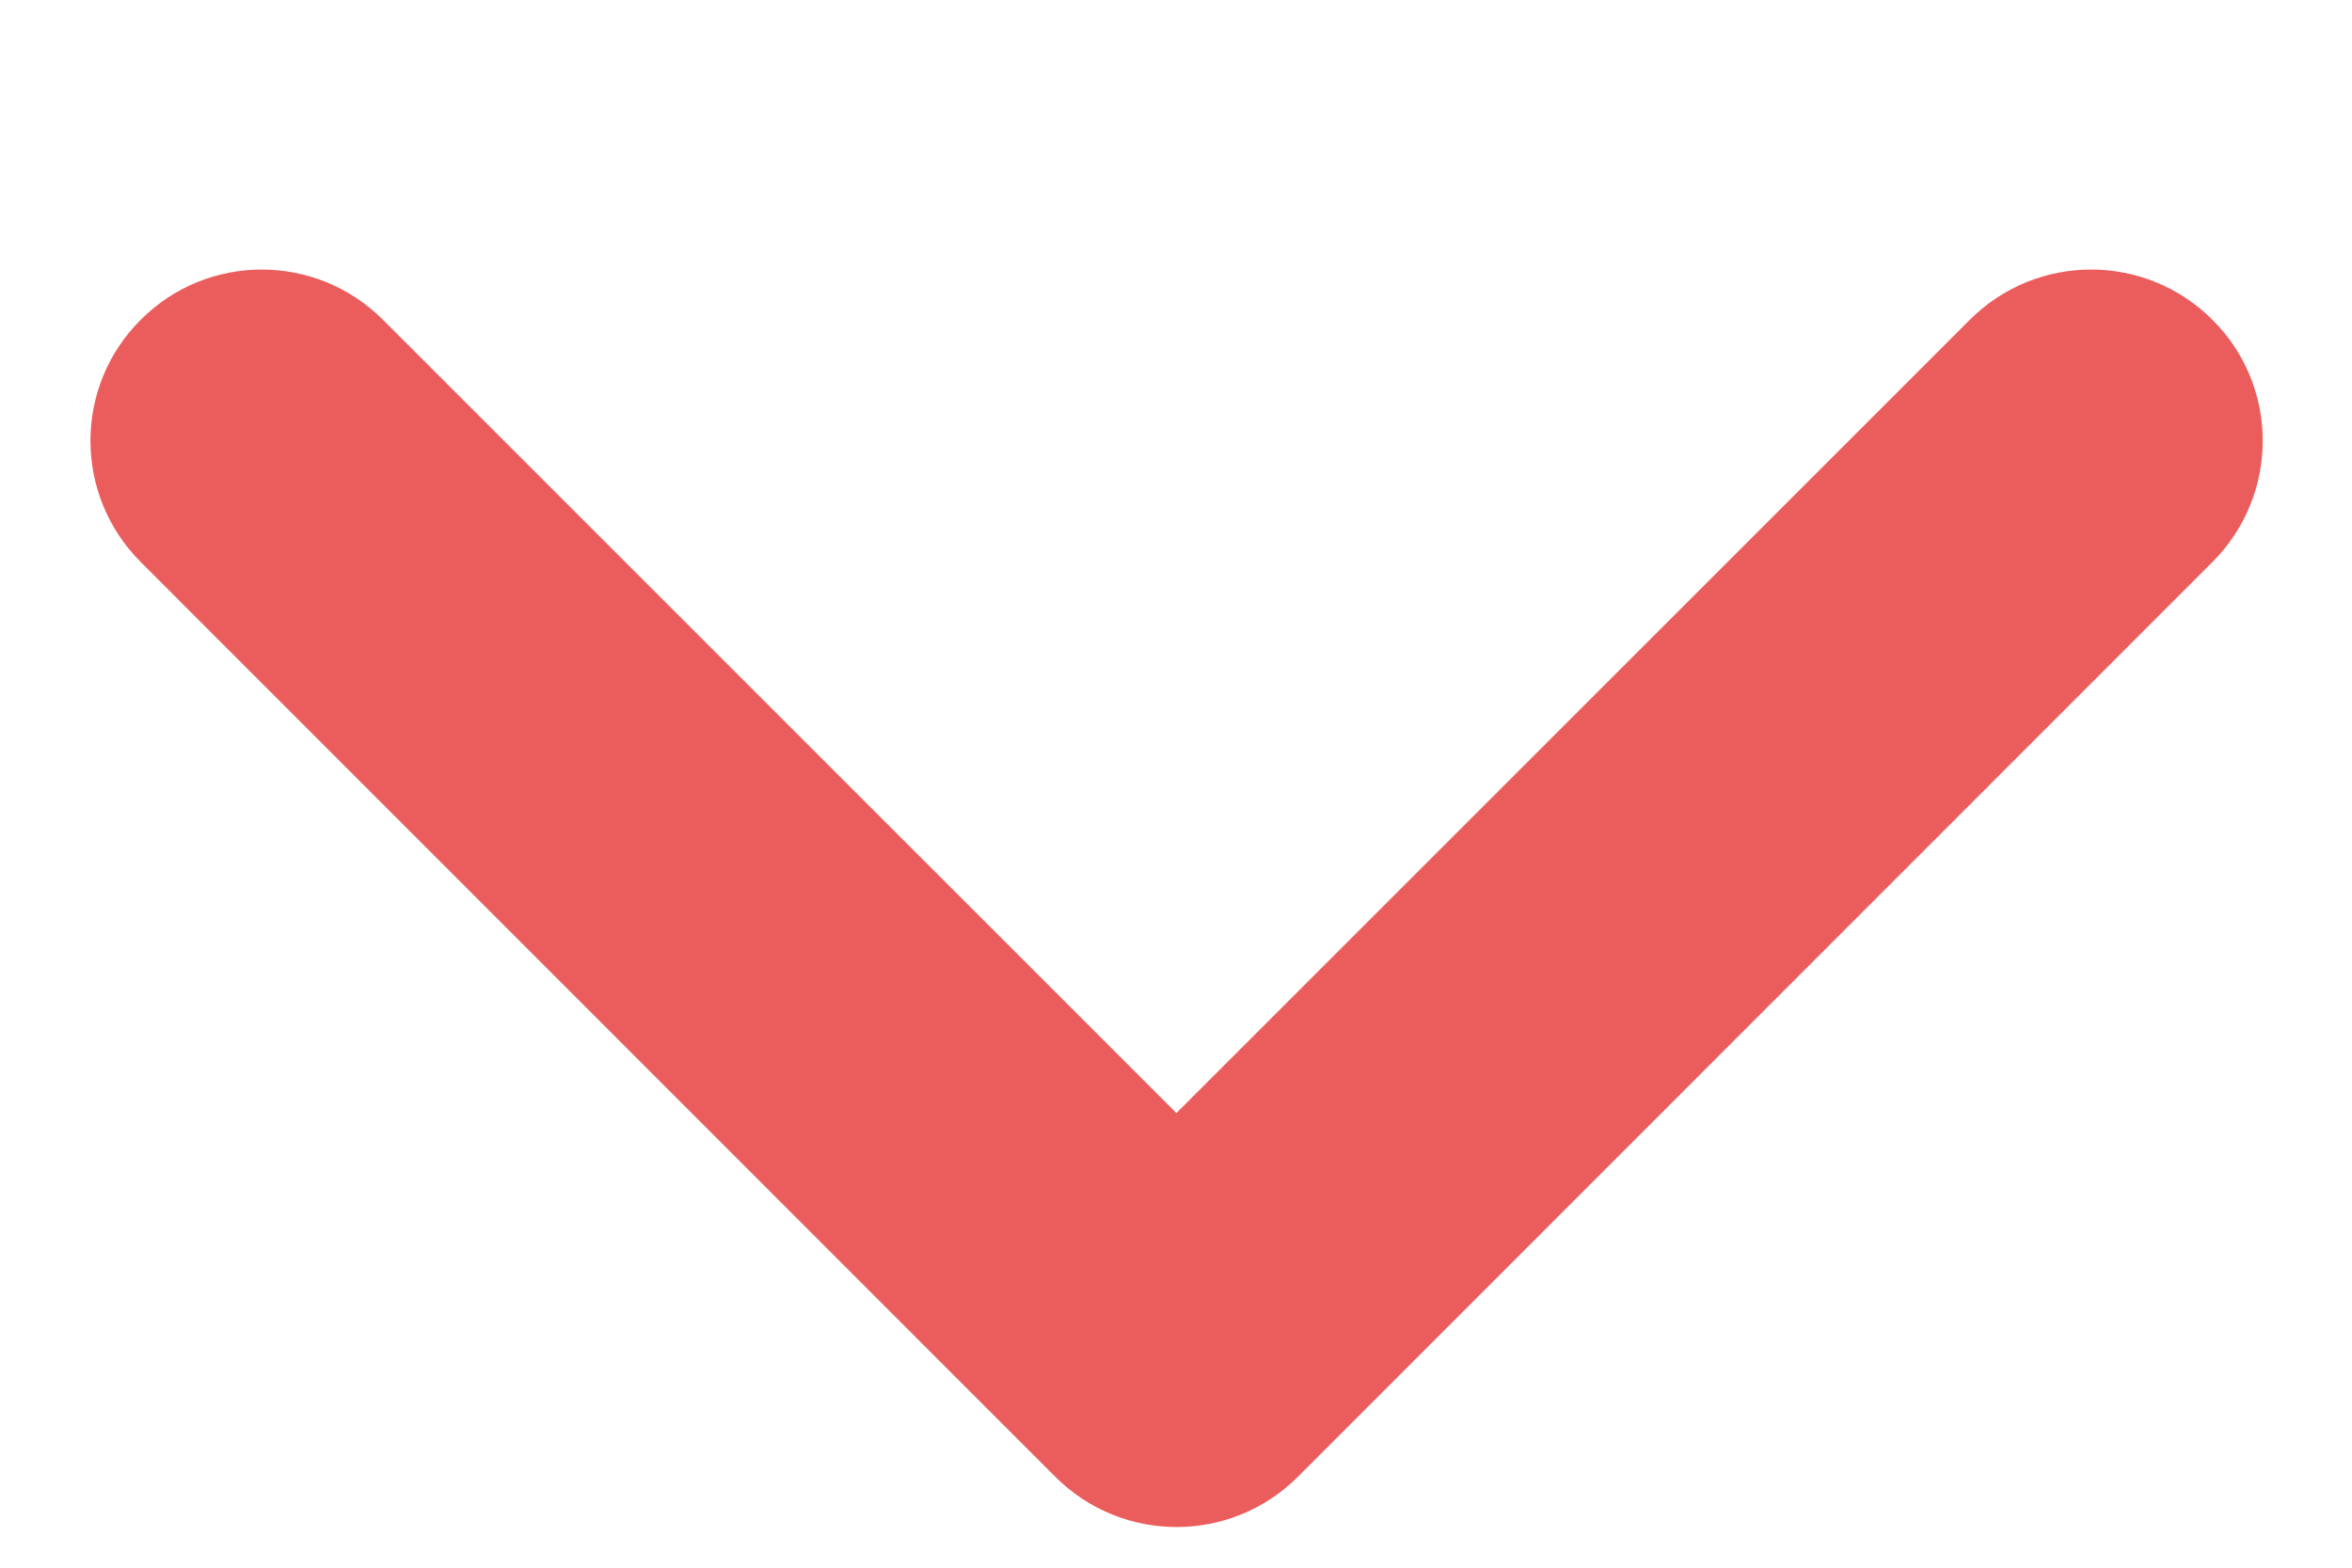<svg width="6" height="4" viewBox="0 0 6 4" fill="none" xmlns="http://www.w3.org/2000/svg">
<path fill-rule="evenodd" clip-rule="evenodd" d="M5.644 0.816C5.473 0.645 5.196 0.645 5.025 0.816L3.001 2.84L0.977 0.816C0.806 0.645 0.529 0.645 0.359 0.816C0.188 0.986 0.188 1.263 0.359 1.434L2.692 3.768C2.863 3.939 3.14 3.939 3.311 3.768L5.644 1.434C5.815 1.263 5.815 0.986 5.644 0.816Z" fill="#EB5D5D"/>
</svg>
